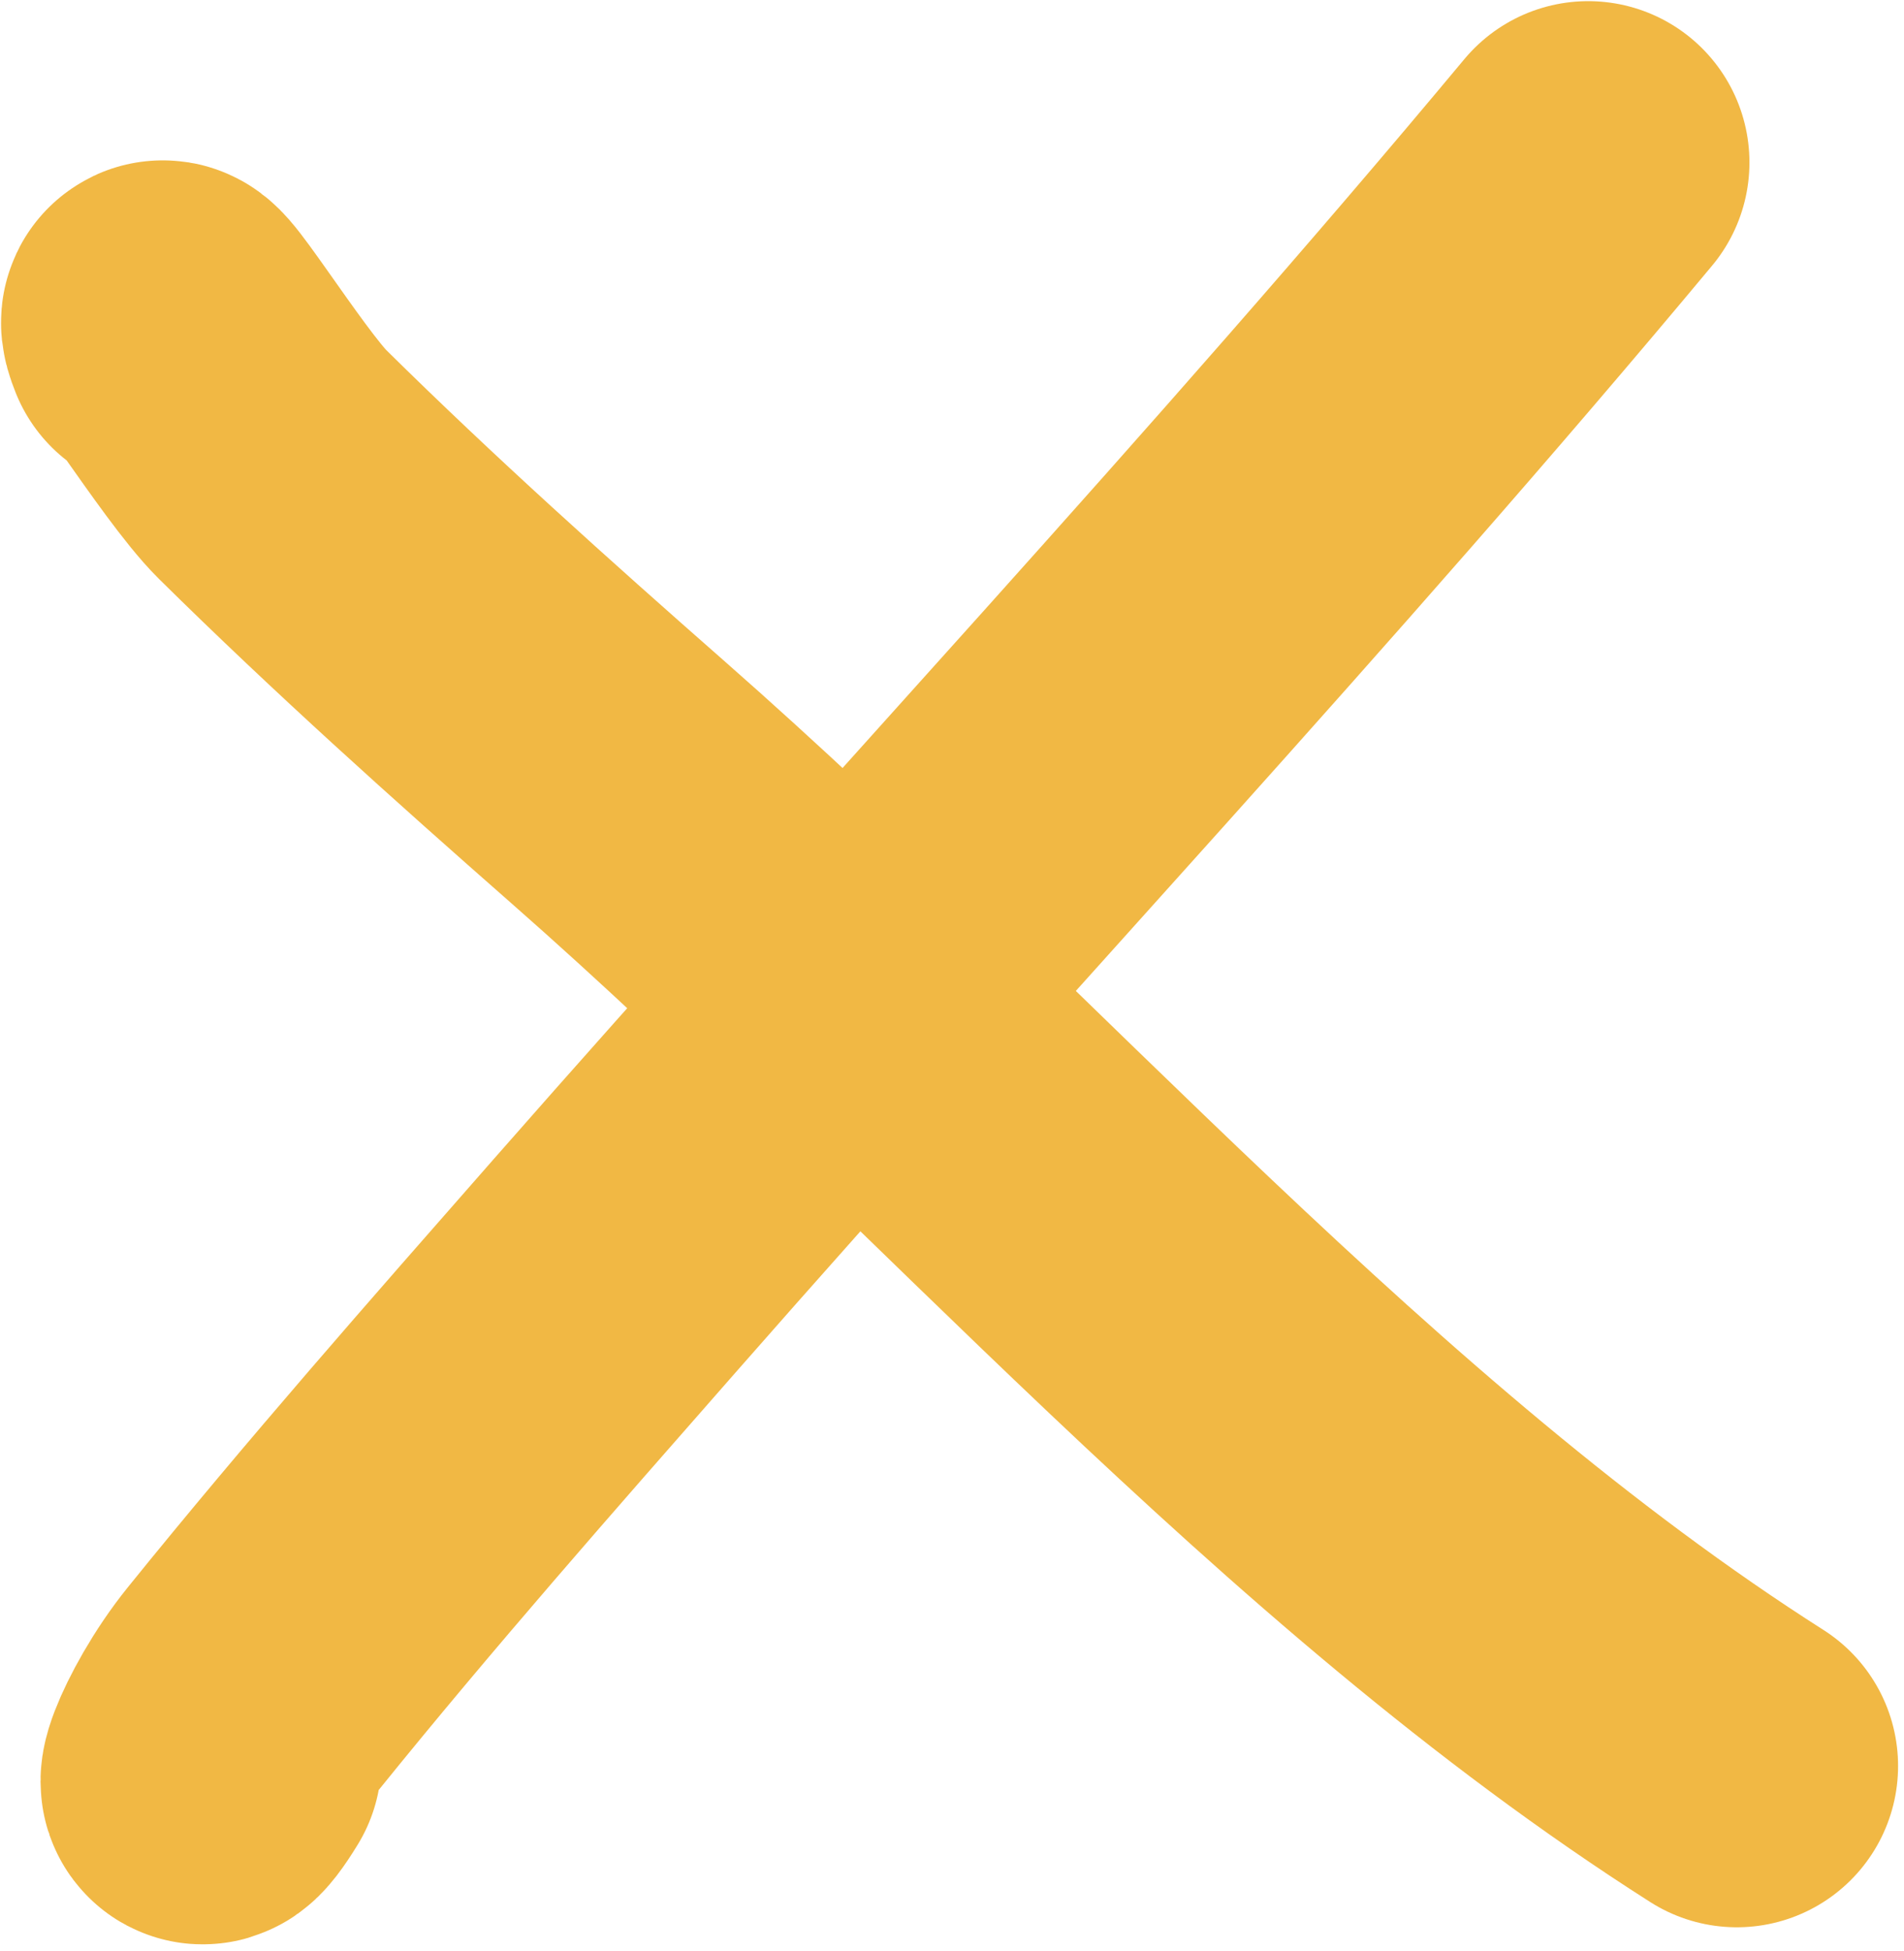 <svg xmlns="http://www.w3.org/2000/svg" width="82" height="84" fill="none" viewBox="0 0 82 84">
  <path stroke="#F1B844" stroke-linecap="round" stroke-linejoin="round" stroke-miterlimit="1.5" stroke-width="13.889" d="M7.126 14.336c-.902-2.258 2.88 3.95 4.61 5.658 4.805 4.745 9.823 9.245 14.894 13.7C42.244 47.409 57.173 64.817 74.8 76.035"/>
  <path stroke="#F1B844" stroke-linecap="round" stroke-linejoin="round" stroke-miterlimit="1.5" stroke-width="13.889" d="M9.483 75.796c-1.597 2.609-.61-.574 1.43-3.098 5.011-6.201 10.283-12.19 15.542-18.181C40.396 38.634 54.876 23.219 68.399 6.994"/>
</svg>
